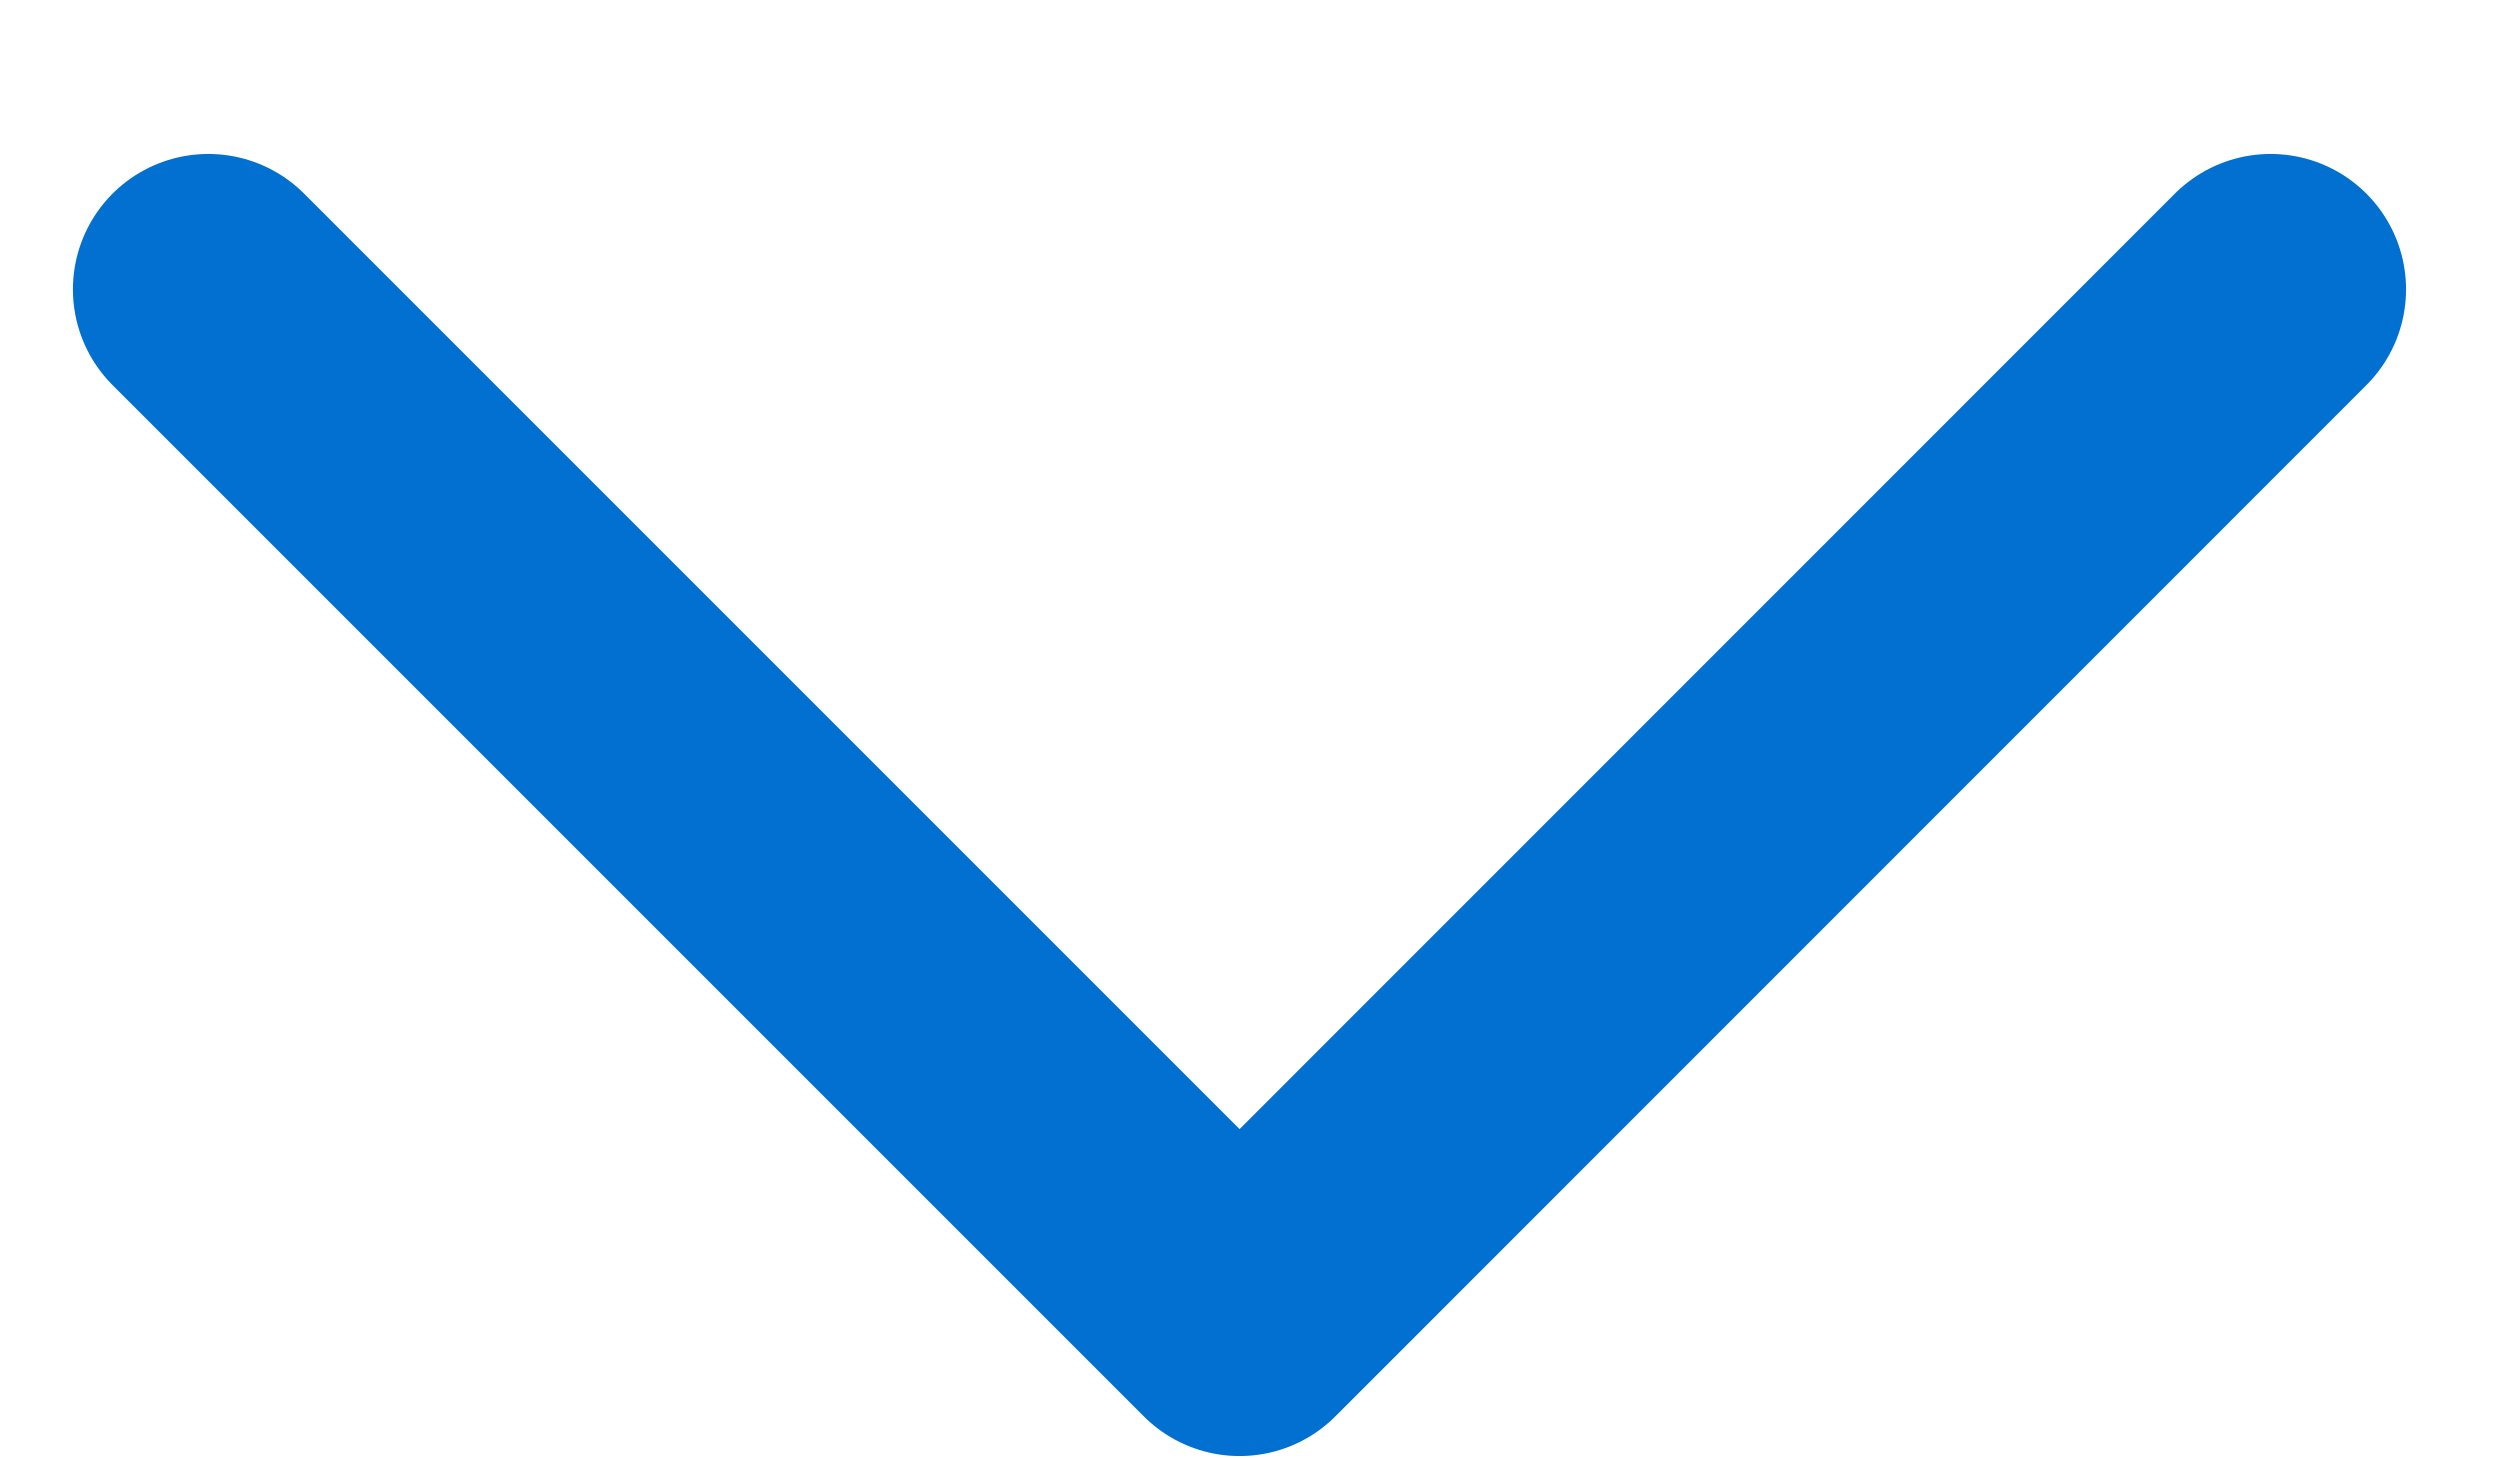 <svg width="12" height="7" viewBox="0 0 12 7" fill="none" xmlns="http://www.w3.org/2000/svg">
<path d="M1 1.389L5.95 6.339L10.899 1.389" stroke="#0170D0" stroke-width="1.3" stroke-linecap="round" stroke-linejoin="round"/>
</svg>
